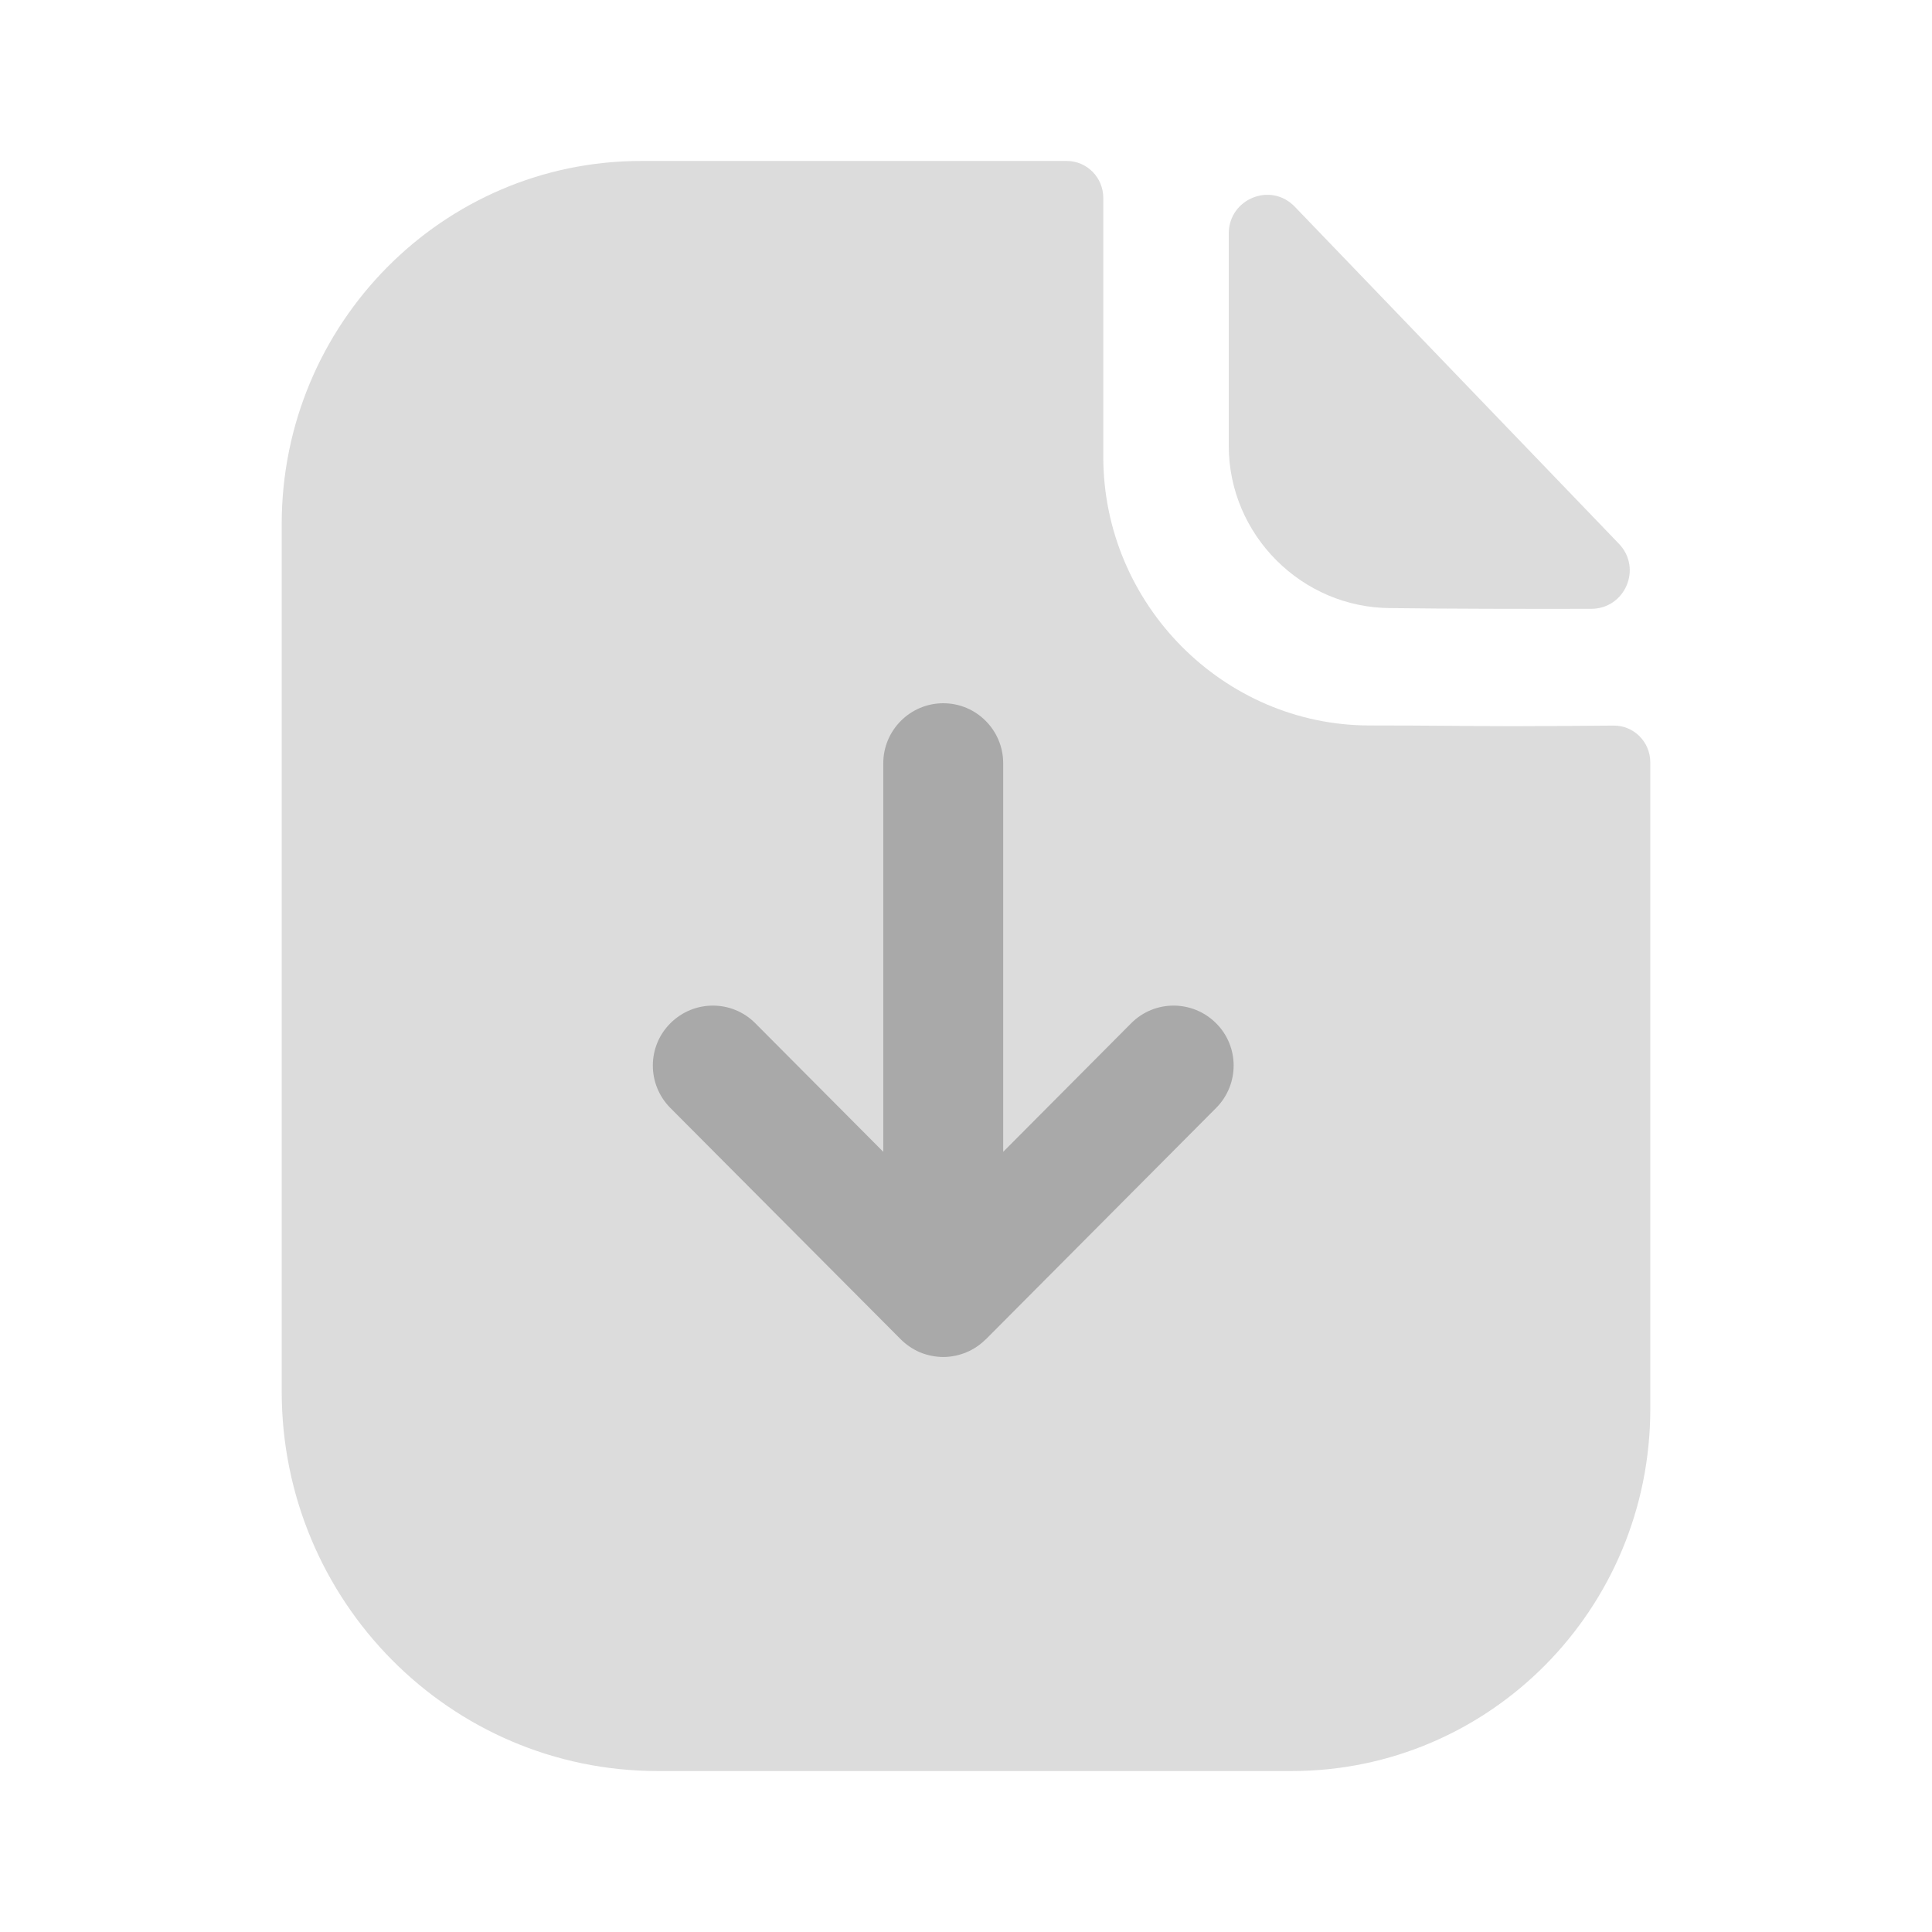 <svg width="16" height="16" viewBox="0 0 16 16" fill="none" xmlns="http://www.w3.org/2000/svg">
<path opacity="0.4" d="M12.539 6.014C12.238 6.014 11.84 6.008 11.343 6.008C10.133 6.008 9.137 5.005 9.137 3.784V1.639C9.137 1.471 9.002 1.333 8.835 1.333H5.31C3.664 1.333 2.333 2.684 2.333 4.34V11.523C2.333 13.259 3.728 14.667 5.447 14.667H10.697C12.338 14.667 13.667 13.325 13.667 11.668V6.314C13.667 6.145 13.532 6.008 13.364 6.009C13.083 6.011 12.745 6.014 12.539 6.014Z" fill="#A9A9A9"/>
<path opacity="0.4" d="M10.723 1.712C10.524 1.504 10.176 1.647 10.176 1.934V3.692C10.176 4.43 10.782 5.036 11.52 5.036C11.985 5.042 12.63 5.043 13.178 5.042C13.459 5.041 13.602 4.706 13.407 4.503C12.704 3.772 11.444 2.461 10.723 1.712Z" fill="#A9A9A9"/>
<path d="M10.07 8.473C9.876 8.28 9.562 8.279 9.368 8.474L8.308 9.539V6.321C8.308 6.047 8.086 5.824 7.812 5.824C7.538 5.824 7.315 6.047 7.315 6.321V9.539L6.255 8.474C6.061 8.279 5.747 8.28 5.553 8.473C5.358 8.666 5.358 8.98 5.551 9.175L7.46 11.092H7.46C7.506 11.138 7.56 11.174 7.62 11.2C7.68 11.224 7.746 11.238 7.812 11.238C7.878 11.238 7.944 11.224 8.004 11.199C8.063 11.174 8.117 11.138 8.162 11.093L8.164 11.092L10.072 9.175C10.265 8.98 10.265 8.666 10.07 8.473Z" fill="#A9A9A9"/>
</svg>
